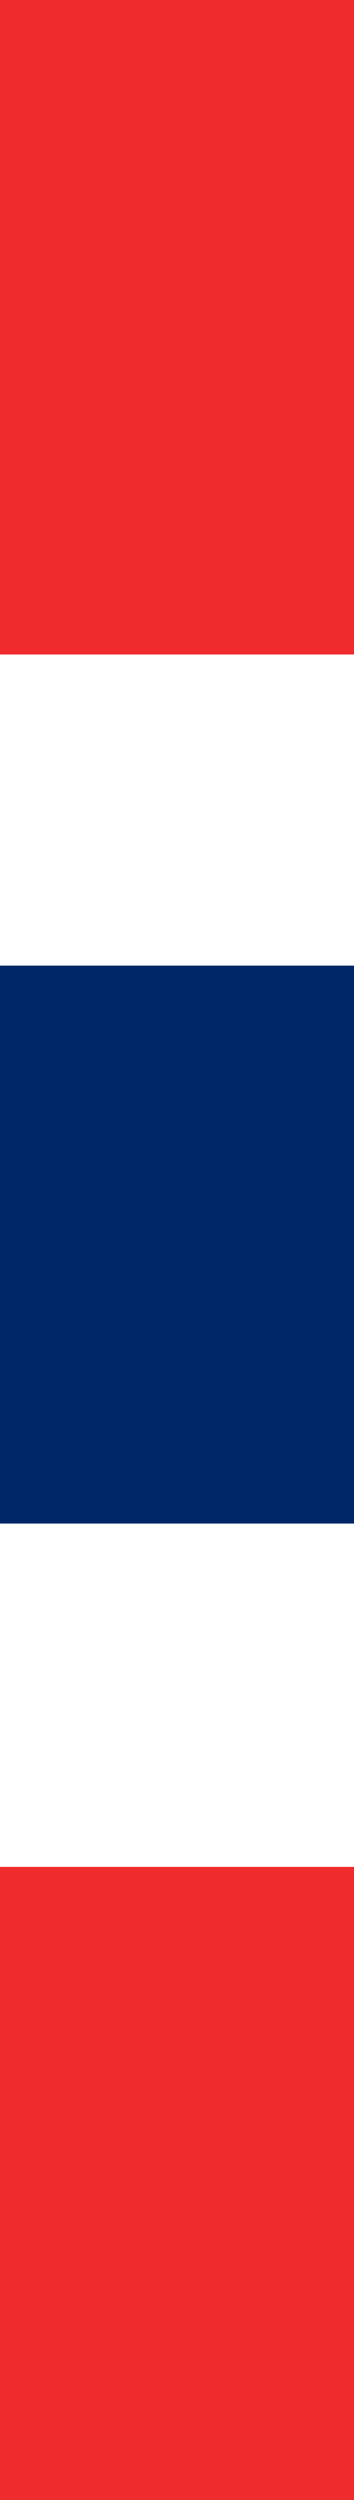 <?xml version="1.0" encoding="utf-8"?>
<!-- Generator: Adobe Illustrator 21.0.2, SVG Export Plug-In . SVG Version: 6.00 Build 0)  -->
<svg version="1.1" id="Layer_3" xmlns="http://www.w3.org/2000/svg" xmlns:xlink="http://www.w3.org/1999/xlink" x="0px" y="0px"
	 viewBox="0 0 33 233" style="enable-background:new 0 0 33 233;" xml:space="preserve">
<rect x="0" y="0" width="33" height="233" fill="#333333" stroke="none"/>
<style type="text/css">
	.st0{fill:#EF2B2D;}
	.st1{fill:#FFFFFF;}
	.st2{fill:#002868;}
</style>
<rect class="st0" width="33" height="61"/>
<rect y="61" class="st1" width="33" height="29"/>
<rect y="90" class="st2" width="33" height="52"/>
<rect y="142" class="st1" width="33" height="32"/>
<rect y="174" class="st0" width="33" height="59"/>
</svg>
